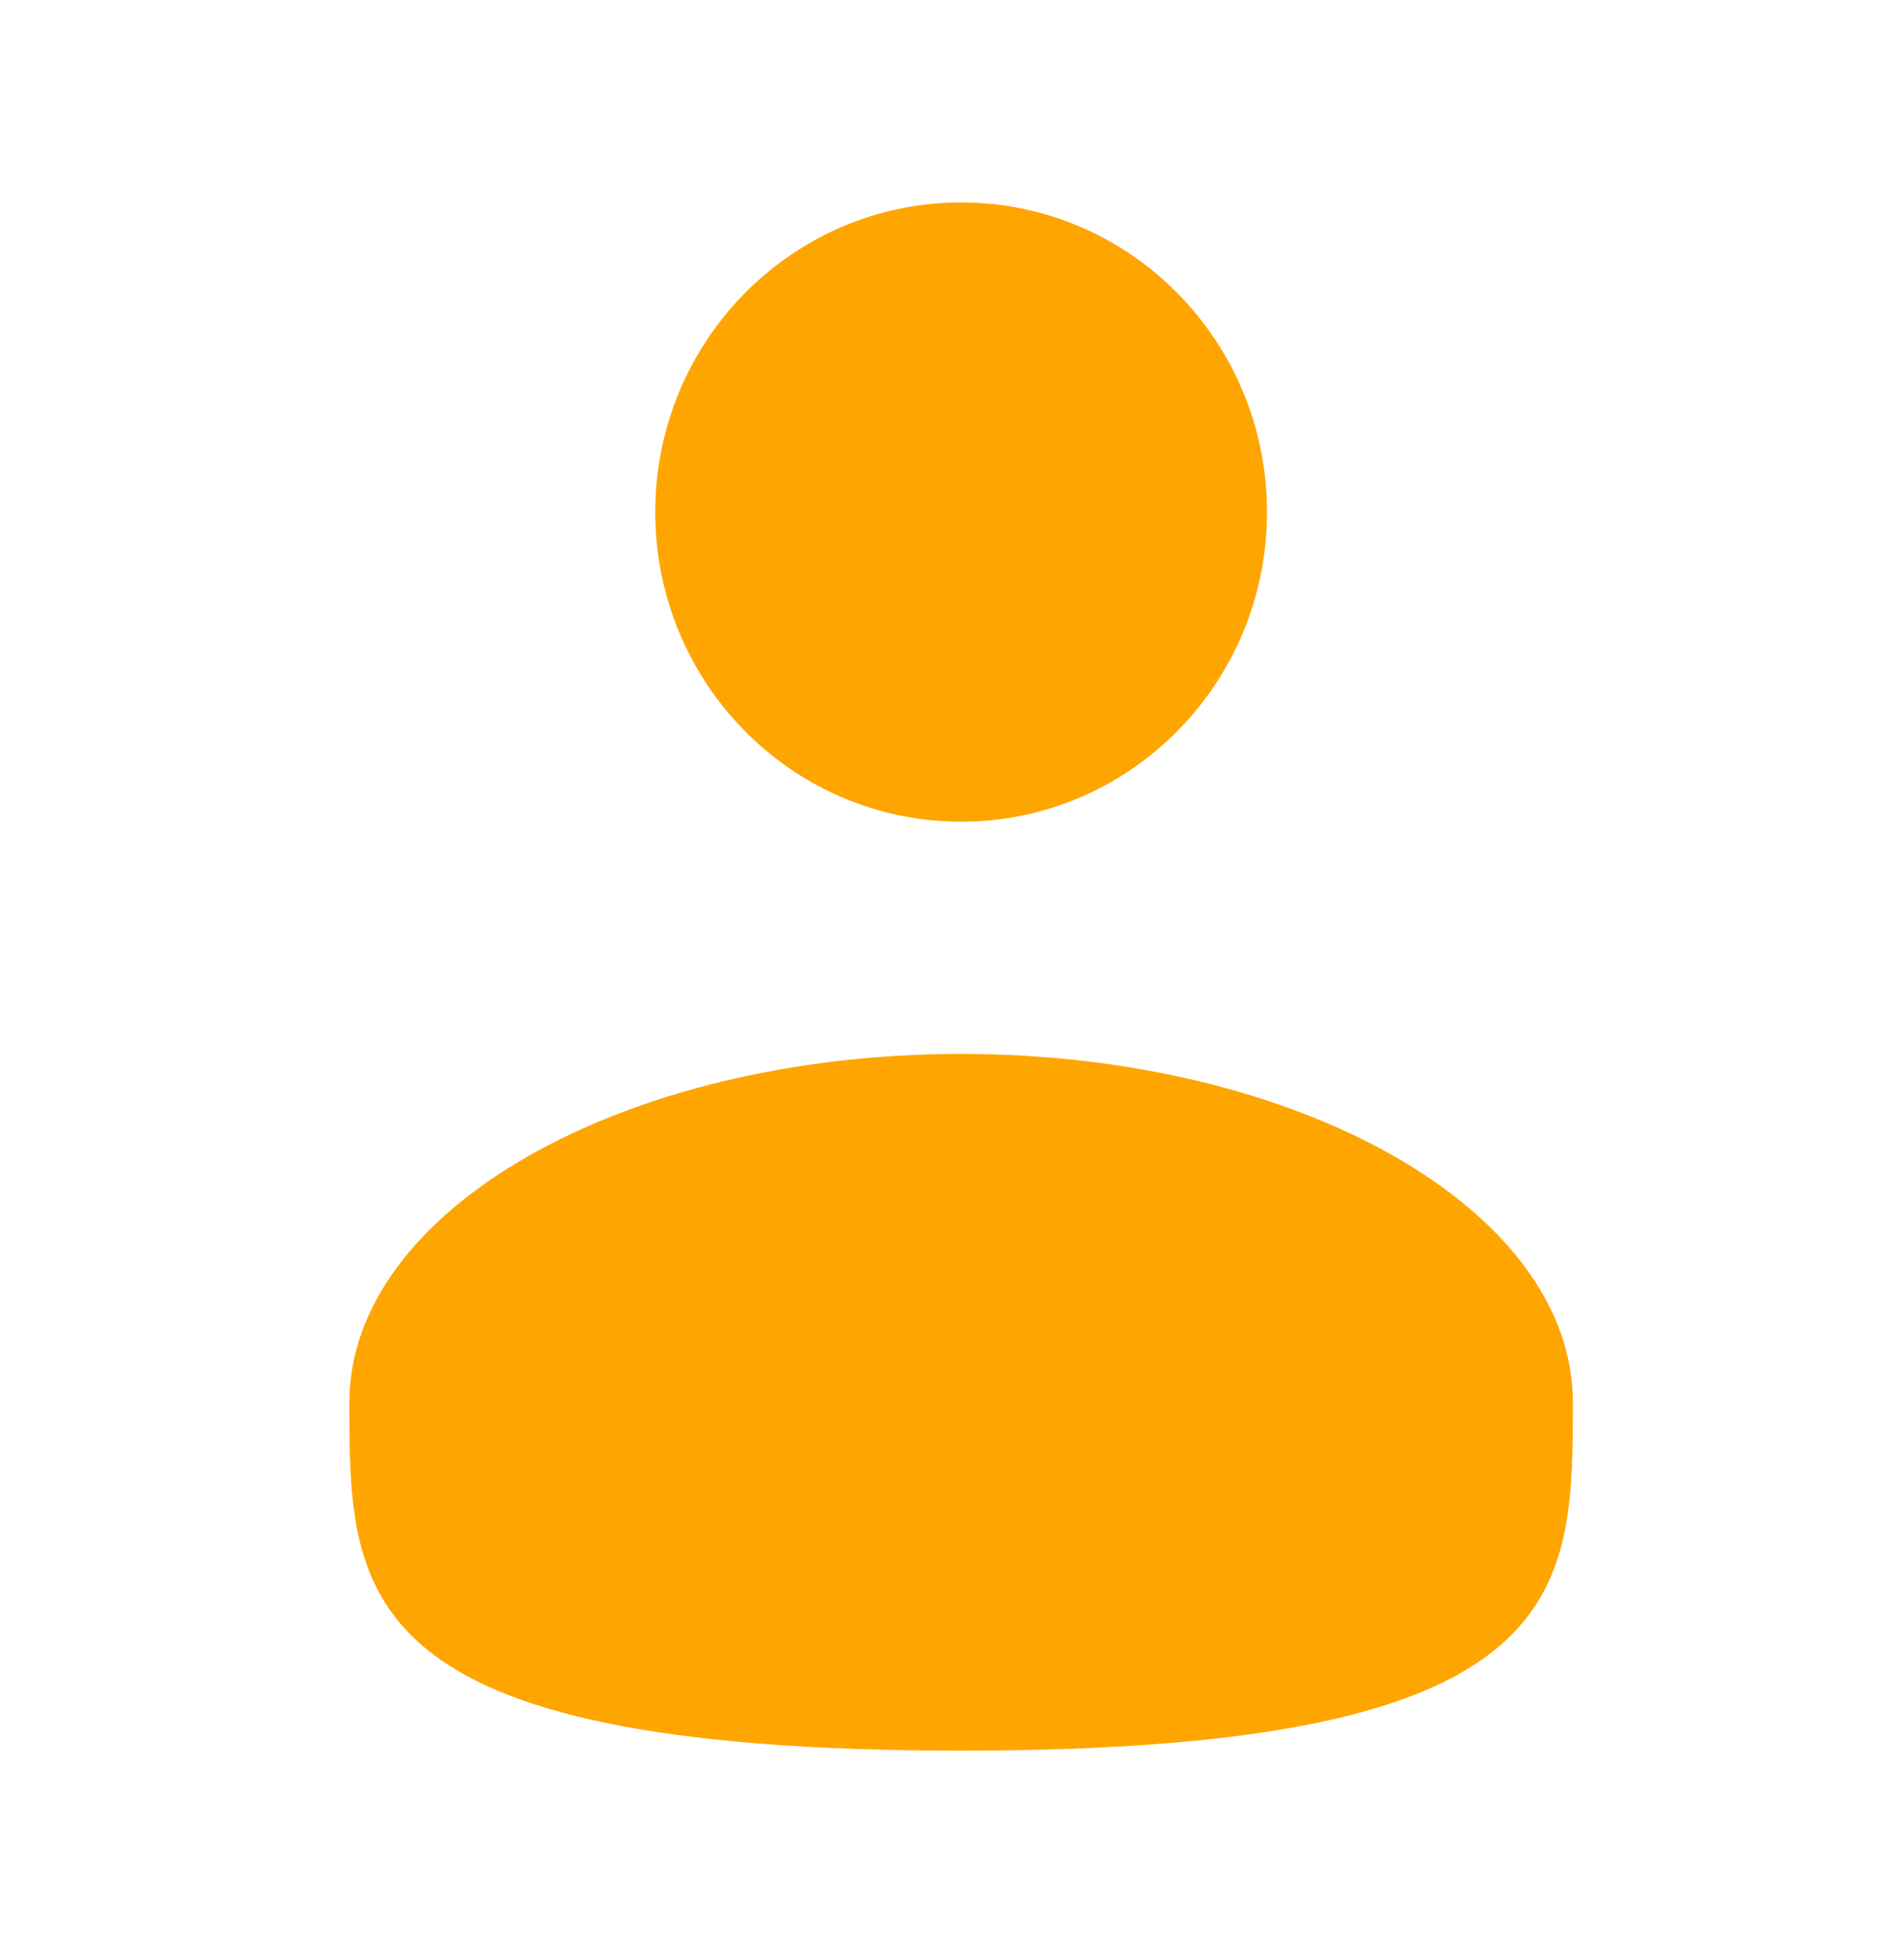 <svg width="39" height="40" viewBox="0 0 39 40" fill="none" xmlns="http://www.w3.org/2000/svg">
<path d="M19.687 16.829C23.147 16.829 25.952 13.99 25.952 10.488C25.952 6.986 23.147 4.146 19.687 4.146C16.227 4.146 13.422 6.986 13.422 10.488C13.422 13.99 16.227 16.829 19.687 16.829Z" fill="#FFA500"/>
<path d="M32.217 28.72C32.217 32.66 32.217 35.854 19.687 35.854C7.157 35.854 7.157 32.66 7.157 28.72C7.157 24.779 12.767 21.585 19.687 21.585C26.607 21.585 32.217 24.779 32.217 28.72Z" fill="#FFA500"/>
</svg>
